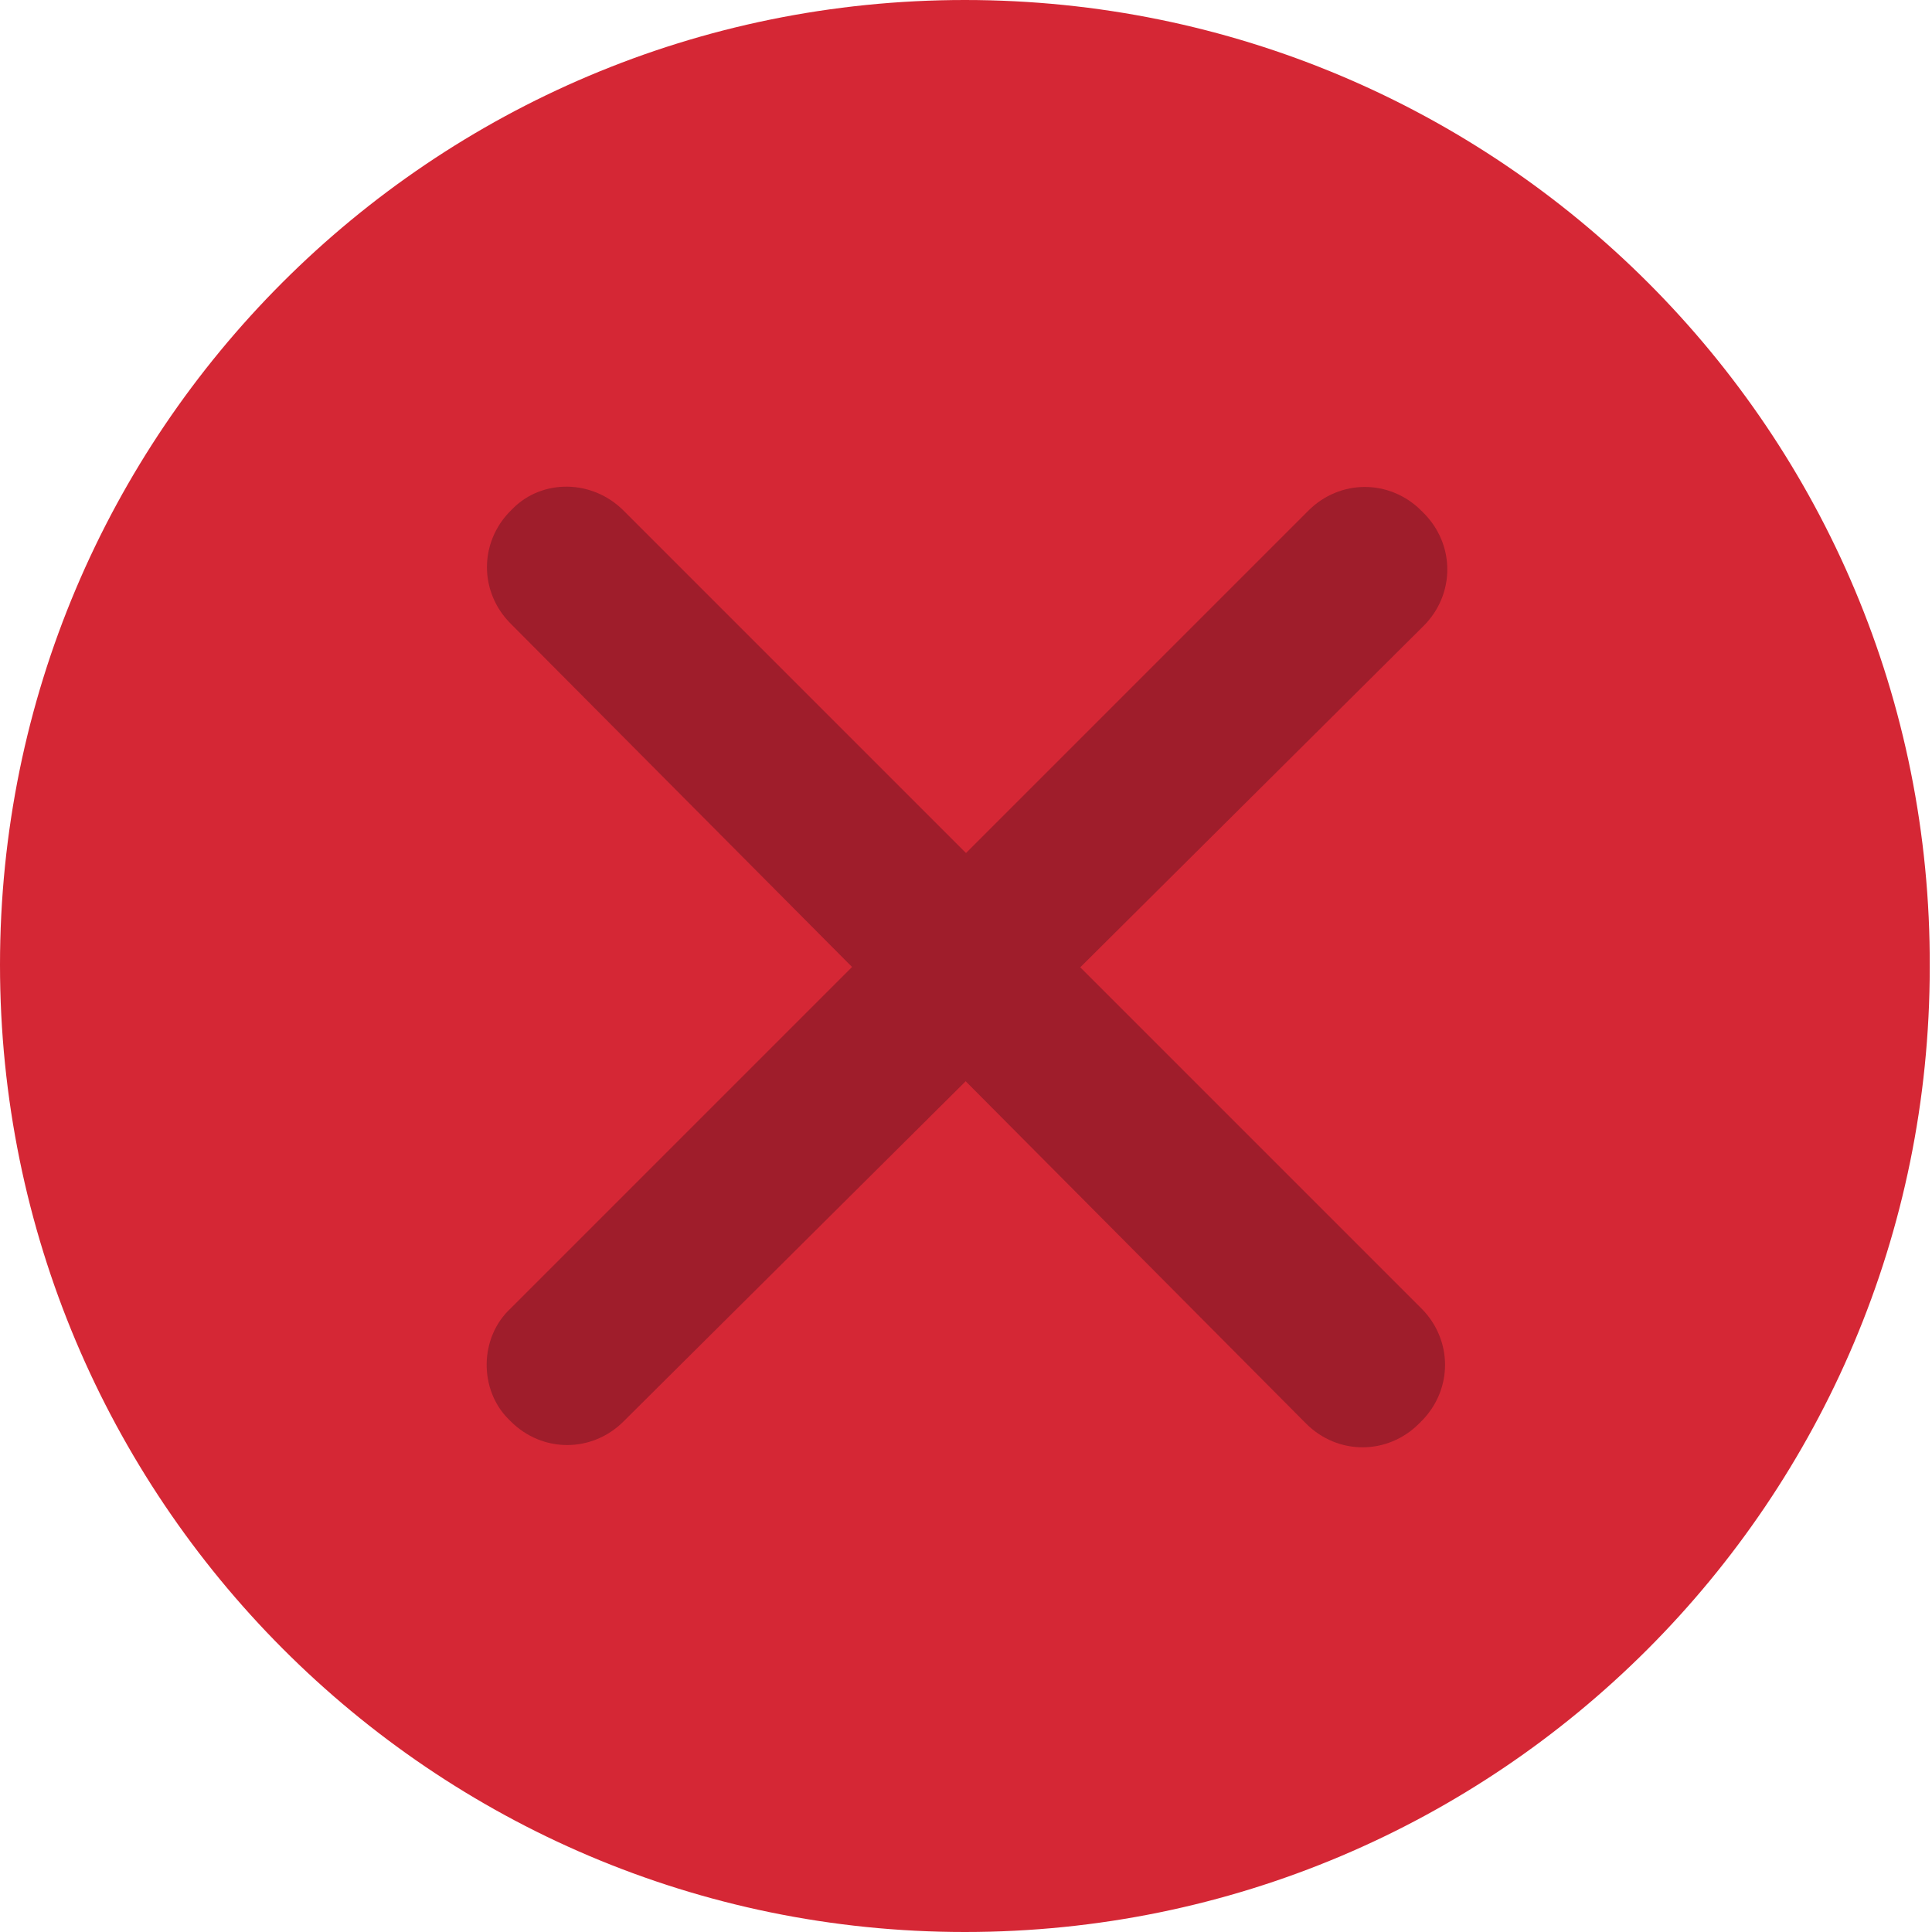 <?xml version="1.0" encoding="utf-8"?>
<!-- Generator: Adobe Illustrator 18.1.0, SVG Export Plug-In . SVG Version: 6.00 Build 0)  -->
<svg version="1.1" id="Layer_1" xmlns="http://www.w3.org/2000/svg" xmlns:xlink="http://www.w3.org/1999/xlink" x="0px" y="0px"
	 viewBox="0 0 85.5 85.5" enable-background="new 0 0 85.5 85.5" xml:space="preserve">
<g>
	<path fill-rule="evenodd" clip-rule="evenodd" fill="#D52735" d="M42.7,85.5c23.6,0,42.7-19.1,42.7-42.7C85.5,19.1,66.3,0,42.7,0
		C19.1,0,0,19.1,0,42.7C0,66.3,19.1,85.5,42.7,85.5L42.7,85.5z"/>
	<path fill-rule="evenodd" clip-rule="evenodd" fill="#D52735" d="M42.7,81.9c21.6,0,39.1-17.5,39.1-39.1
		c0-21.6-17.5-39.1-39.1-39.1C21.1,3.6,3.6,21.1,3.6,42.7C3.6,64.3,21.1,81.9,42.7,81.9L42.7,81.9z"/>
	<path fill-rule="evenodd" clip-rule="evenodd" fill="#9F1D2B" d="M22.6,57.9l35.3-35.3c1.4-1.4,3.6-1.4,5,0l0.1,0.1
		c1.4,1.4,1.4,3.6,0,5L27.6,62.9c-1.4,1.4-3.6,1.4-5,0l-0.1-0.1C21.2,61.5,21.2,59.2,22.6,57.9L22.6,57.9z"/>
	<path fill-rule="evenodd" clip-rule="evenodd" fill="#9F1D2B" d="M27.6,22.6l35.3,35.3c1.4,1.4,1.4,3.6,0,5l-0.1,0.1
		c-1.4,1.4-3.6,1.4-5,0L22.6,27.6c-1.4-1.4-1.4-3.6,0-5l0.1-0.1C24,21.2,26.2,21.2,27.6,22.6L27.6,22.6z"/>
</g>
</svg>
